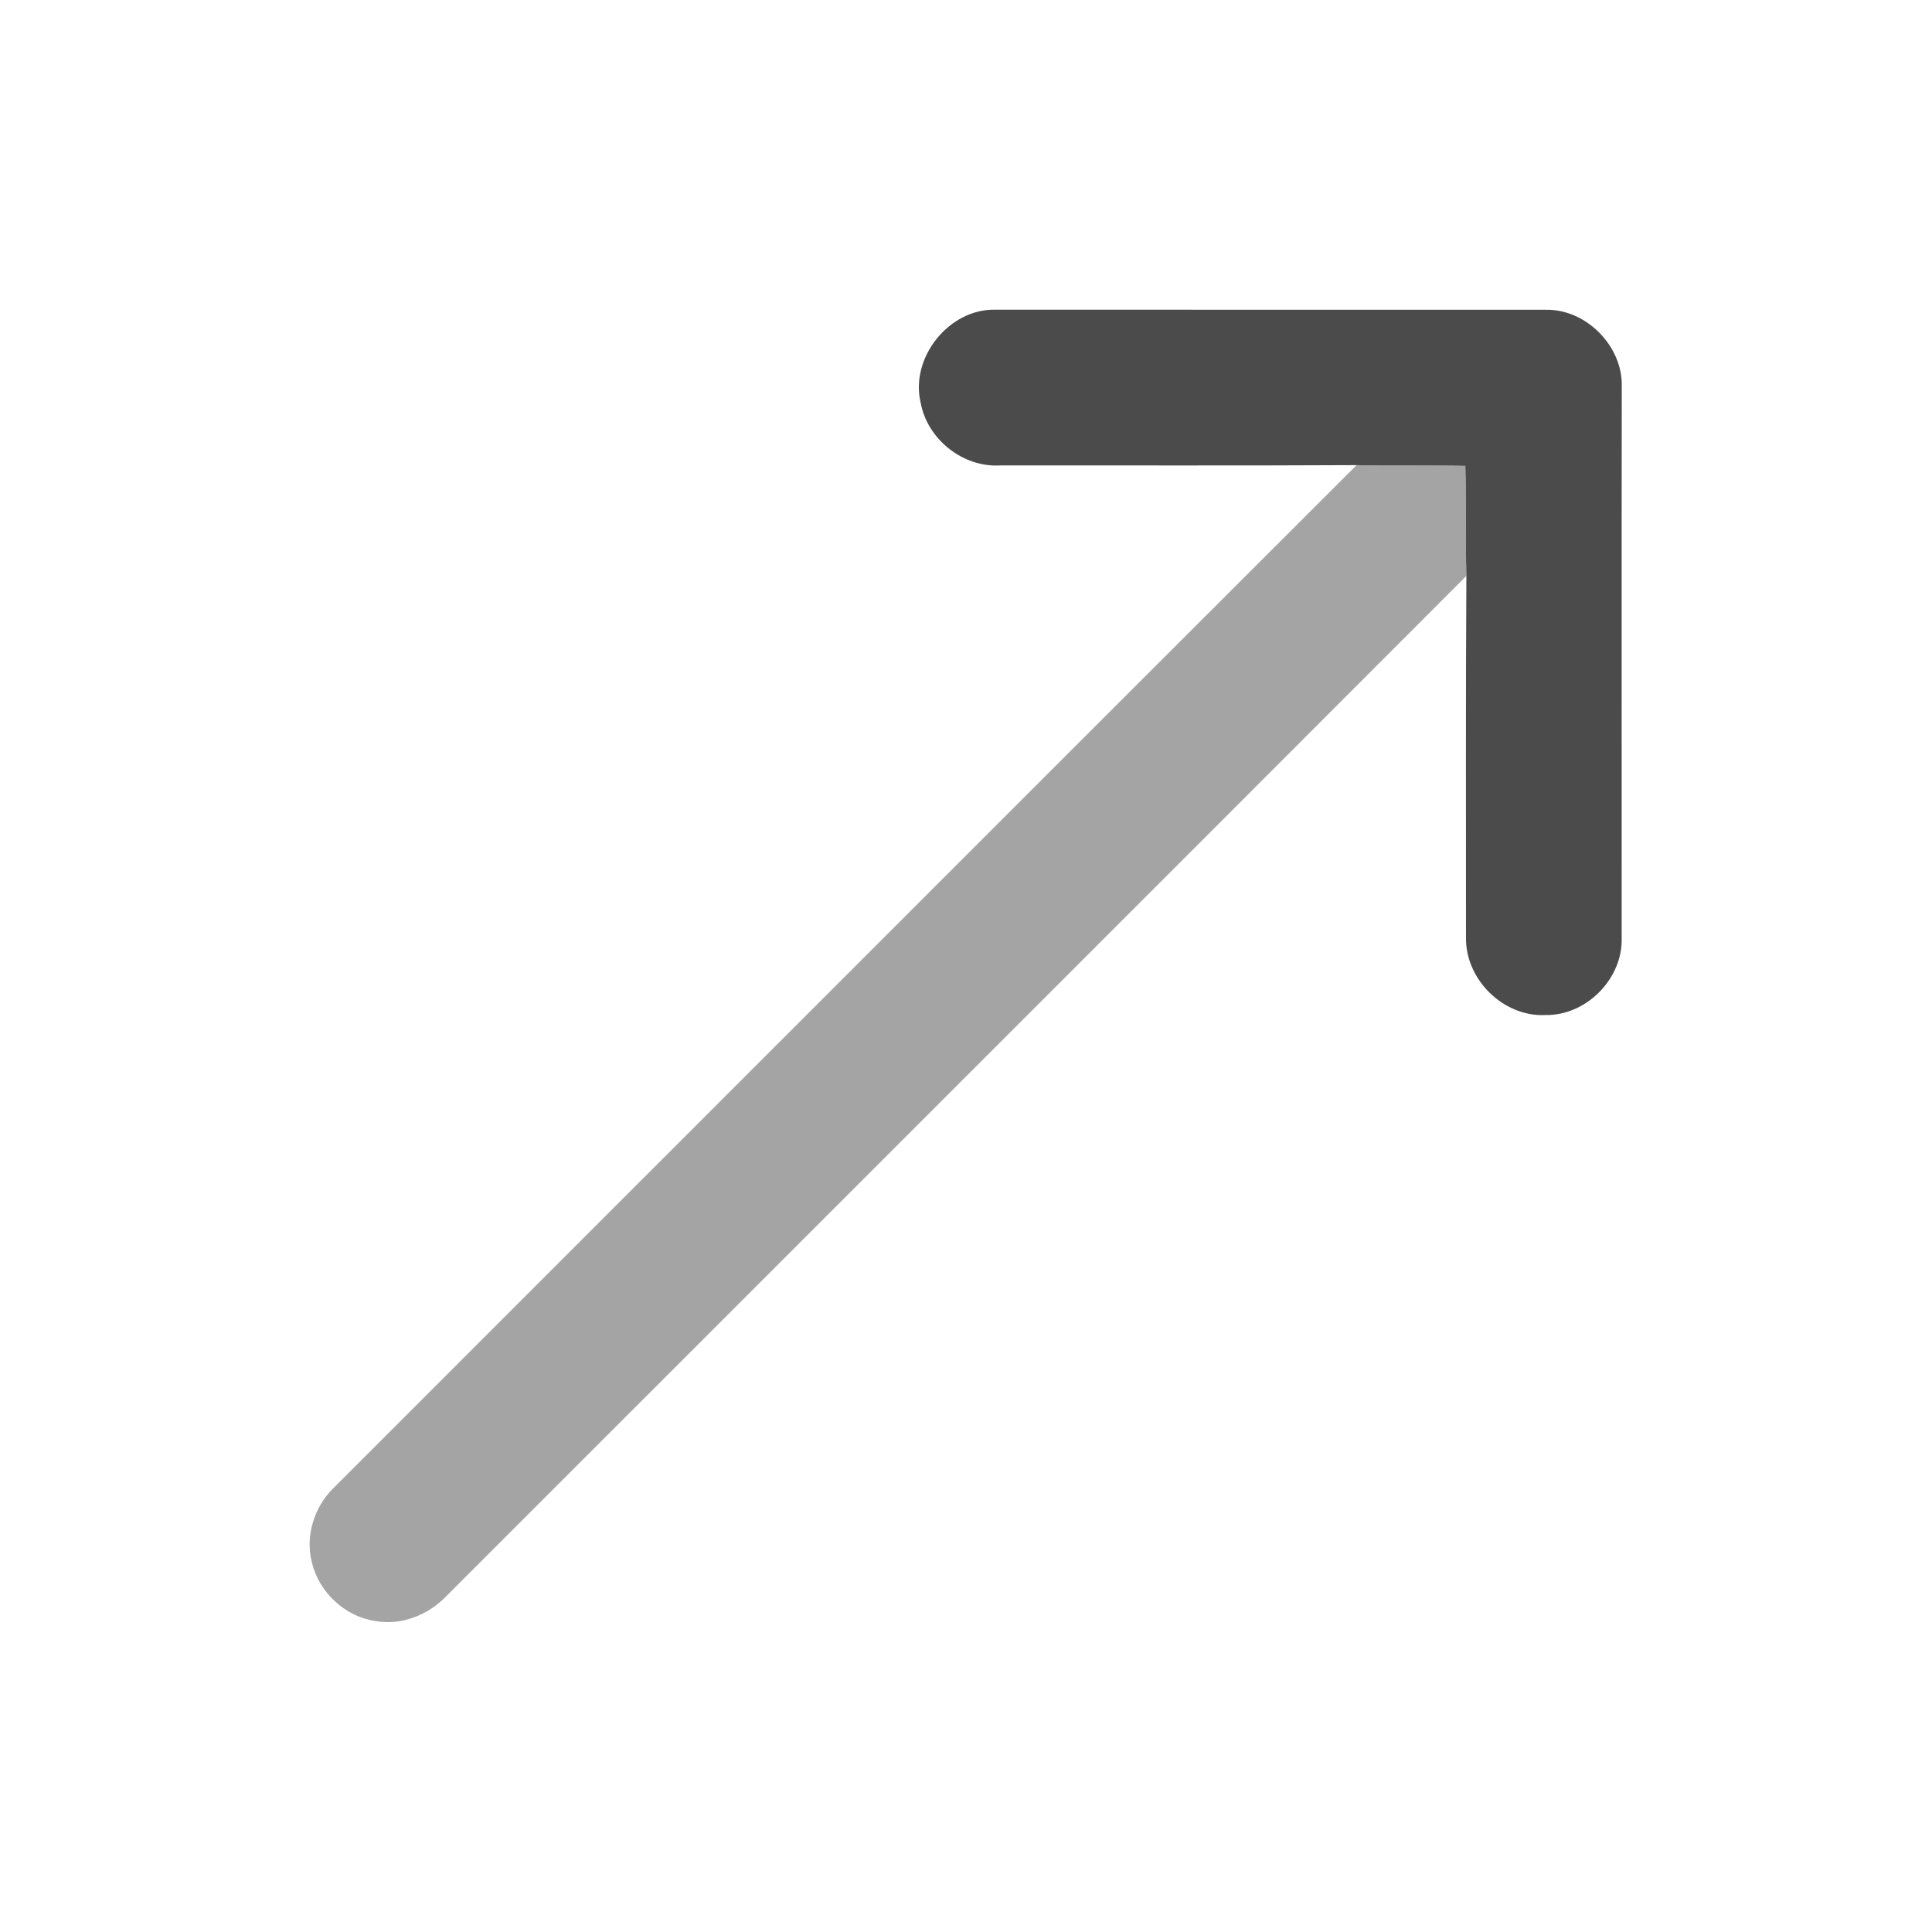 <svg width="24" height="24" viewBox="0 0 24 24" fill="none" xmlns="http://www.w3.org/2000/svg">
<path d="M11.436 4.999C11.305 4.444 11.786 3.838 12.358 3.847C14.64 3.848 16.922 3.847 19.203 3.848C19.704 3.838 20.16 4.301 20.146 4.801C20.143 7.101 20.146 9.401 20.145 11.701C20.13 12.188 19.689 12.618 19.198 12.609C18.674 12.635 18.201 12.165 18.211 11.644C18.211 10.147 18.207 8.65 18.216 7.154C18.202 6.698 18.22 6.242 18.203 5.787C17.752 5.776 17.302 5.789 16.852 5.778C15.374 5.786 13.896 5.78 12.418 5.782C11.956 5.806 11.517 5.453 11.436 4.999Z" fill="#4B4B4B"/>
<path opacity="0.5" d="M16.852 5.778C17.302 5.789 17.752 5.775 18.203 5.787C18.22 6.242 18.202 6.698 18.216 7.154C13.995 11.381 9.768 15.602 5.545 19.827C5.32 20.064 4.981 20.197 4.656 20.136C4.282 20.079 3.963 19.778 3.875 19.411C3.789 19.083 3.902 18.72 4.143 18.485C8.38 14.25 12.613 10.011 16.852 5.778Z" fill="#4B4B4B"/>
</svg>
